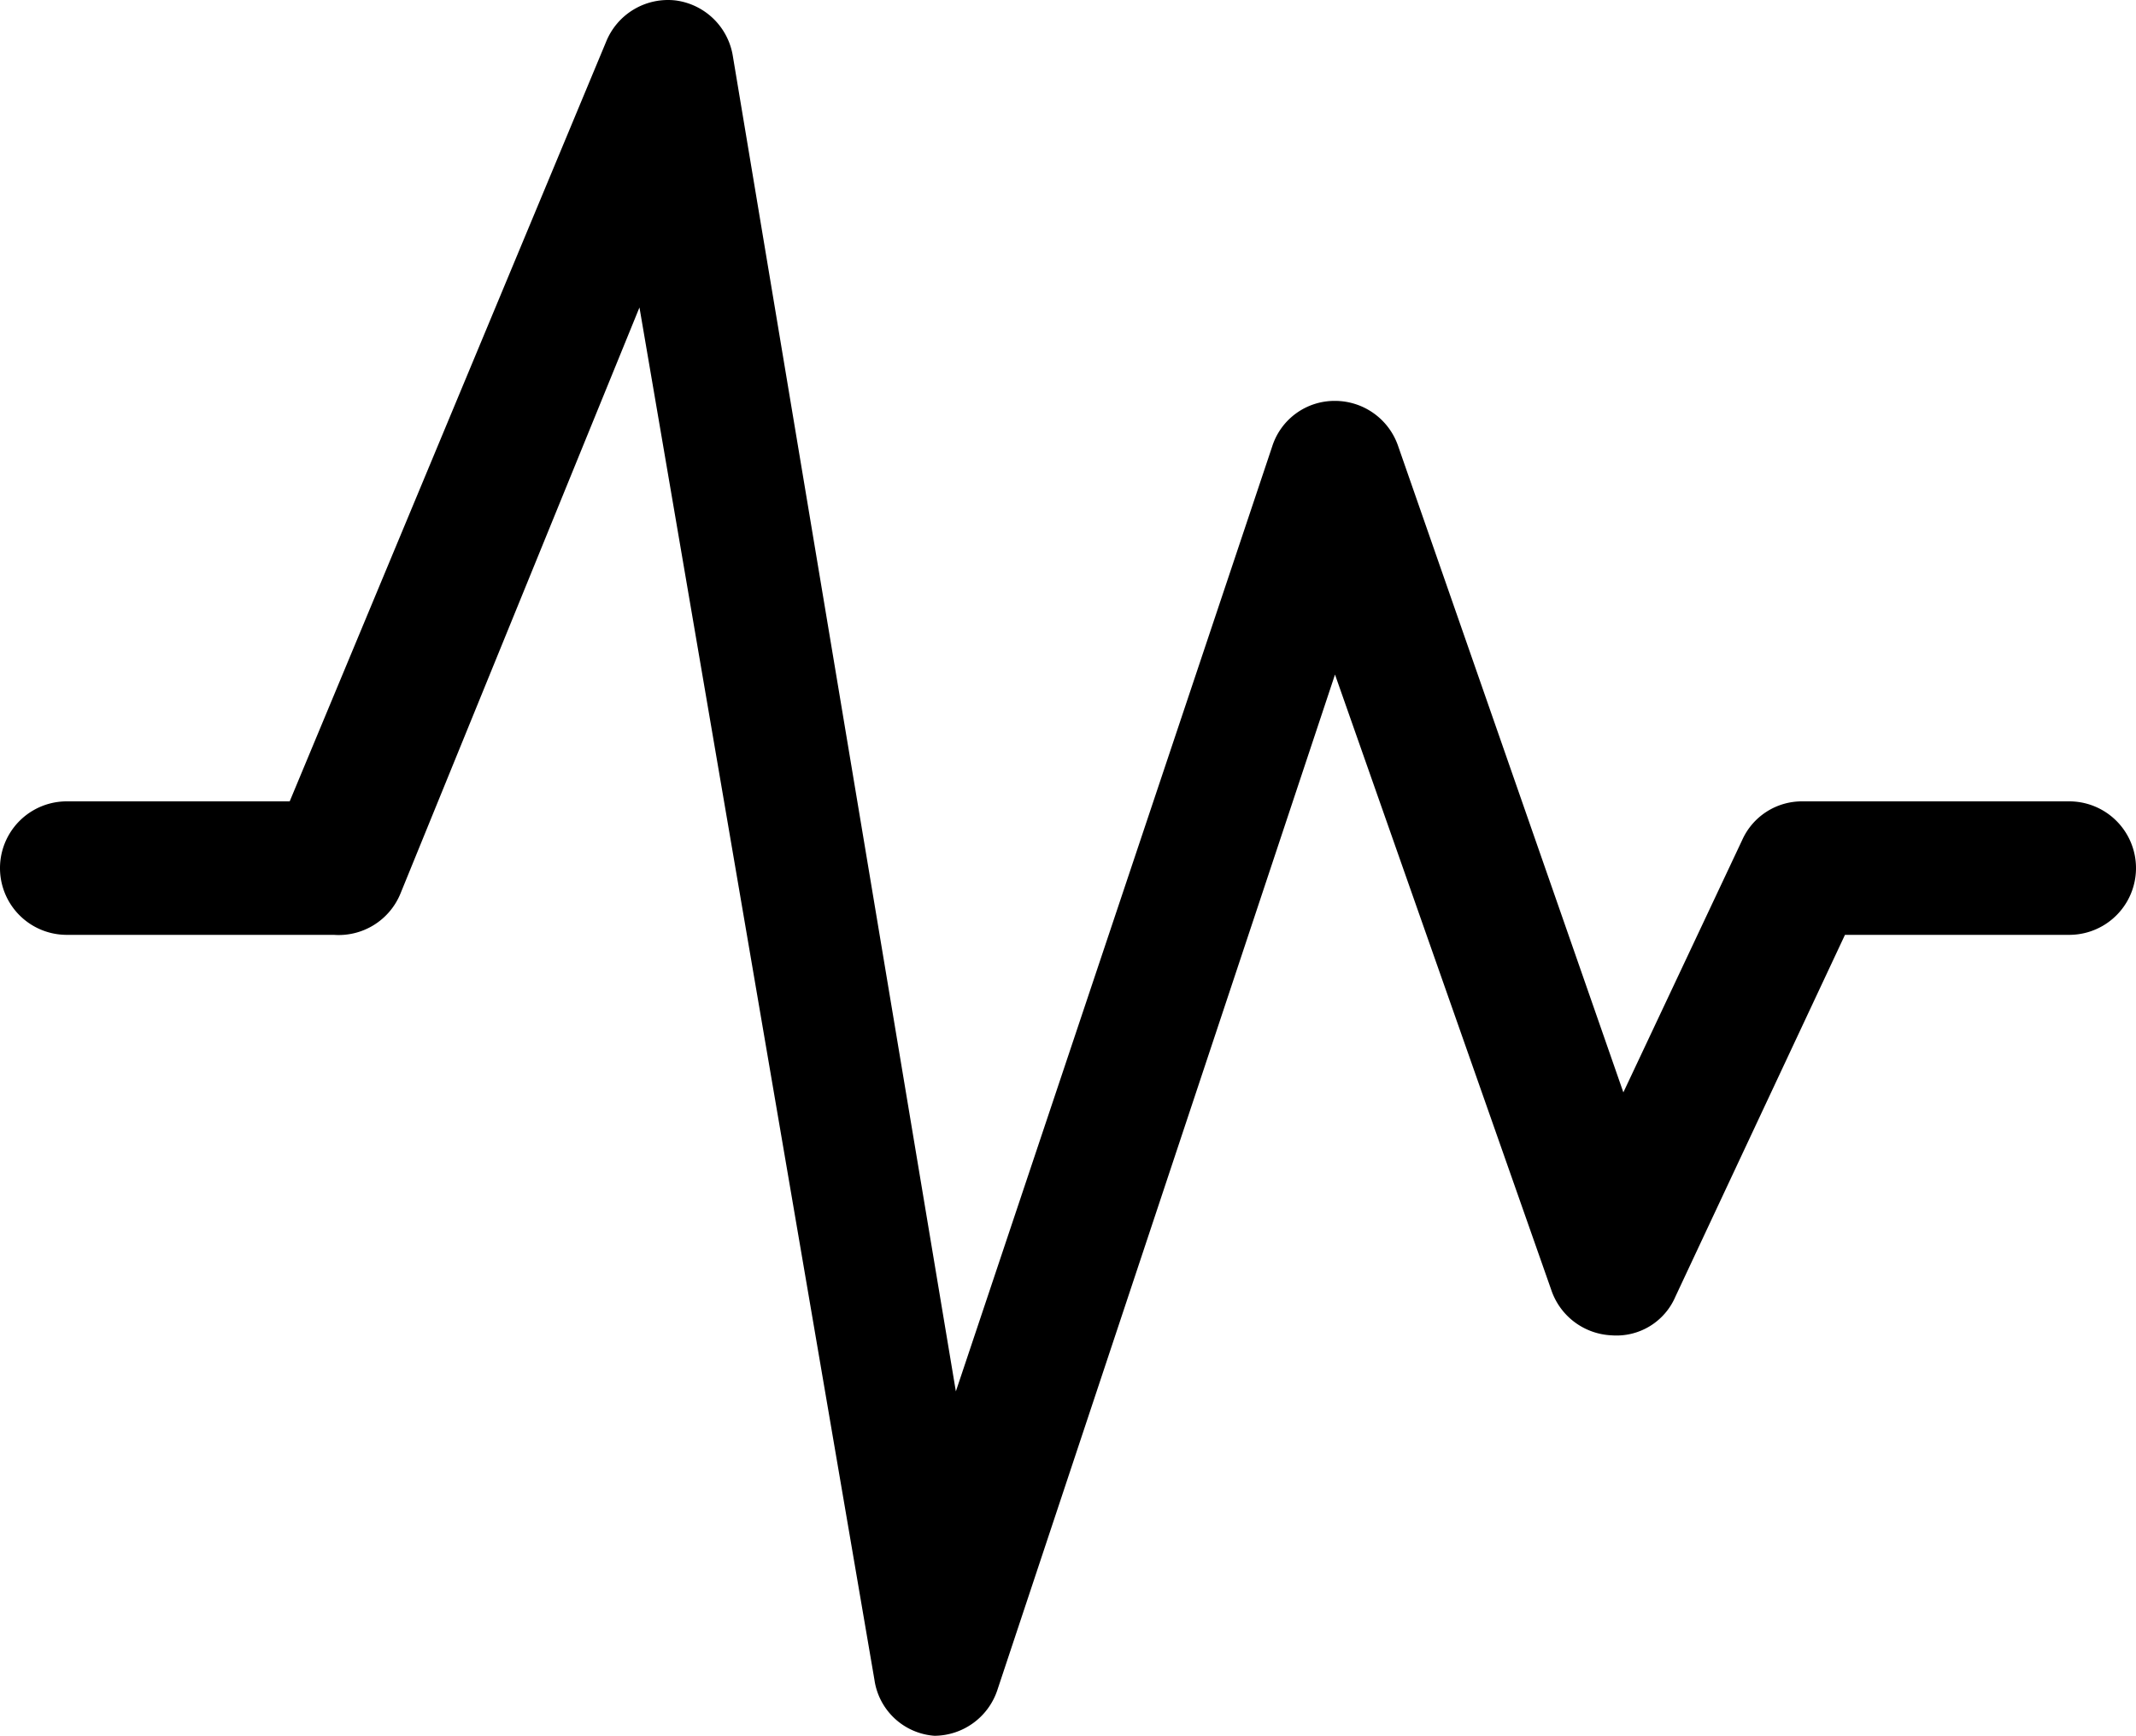 <?xml version="1.0" standalone="no"?><!DOCTYPE svg PUBLIC "-//W3C//DTD SVG 1.1//EN" "http://www.w3.org/Graphics/SVG/1.1/DTD/svg11.dtd"><svg t="1729577796770" class="icon" viewBox="0 0 1260 1024" version="1.1" xmlns="http://www.w3.org/2000/svg" p-id="36826" xmlns:xlink="http://www.w3.org/1999/xlink" width="157.5" height="128"><path d="M551.249 1024a38.587 38.587 0 0 1-35.437-33.075L377.212 181.376 236.25 527.088a39.375 39.375 0 0 1-39.375 24.412h-157.5a39.375 39.375 0 0 1 0-78.75h131.512L357.525 24.664A39.375 39.375 0 0 1 398.475 0.251a39.375 39.375 0 0 1 33.862 33.075l131.512 787.499 186.637-557.549A38.587 38.587 0 0 1 787.499 236.501a39.375 39.375 0 0 1 37.012 25.987l133.087 381.937 70.087-148.837A38.587 38.587 0 0 1 1063.124 472.751h157.5a39.375 39.375 0 0 1 0 78.75h-132.3l-100.012 213.412a37.8 37.8 0 0 1-37.8 22.837 39.375 39.375 0 0 1-35.437-26.775L787.499 397.938l-199.237 599.287A39.375 39.375 0 0 1 551.249 1024z" p-id="36827"></path></svg>
